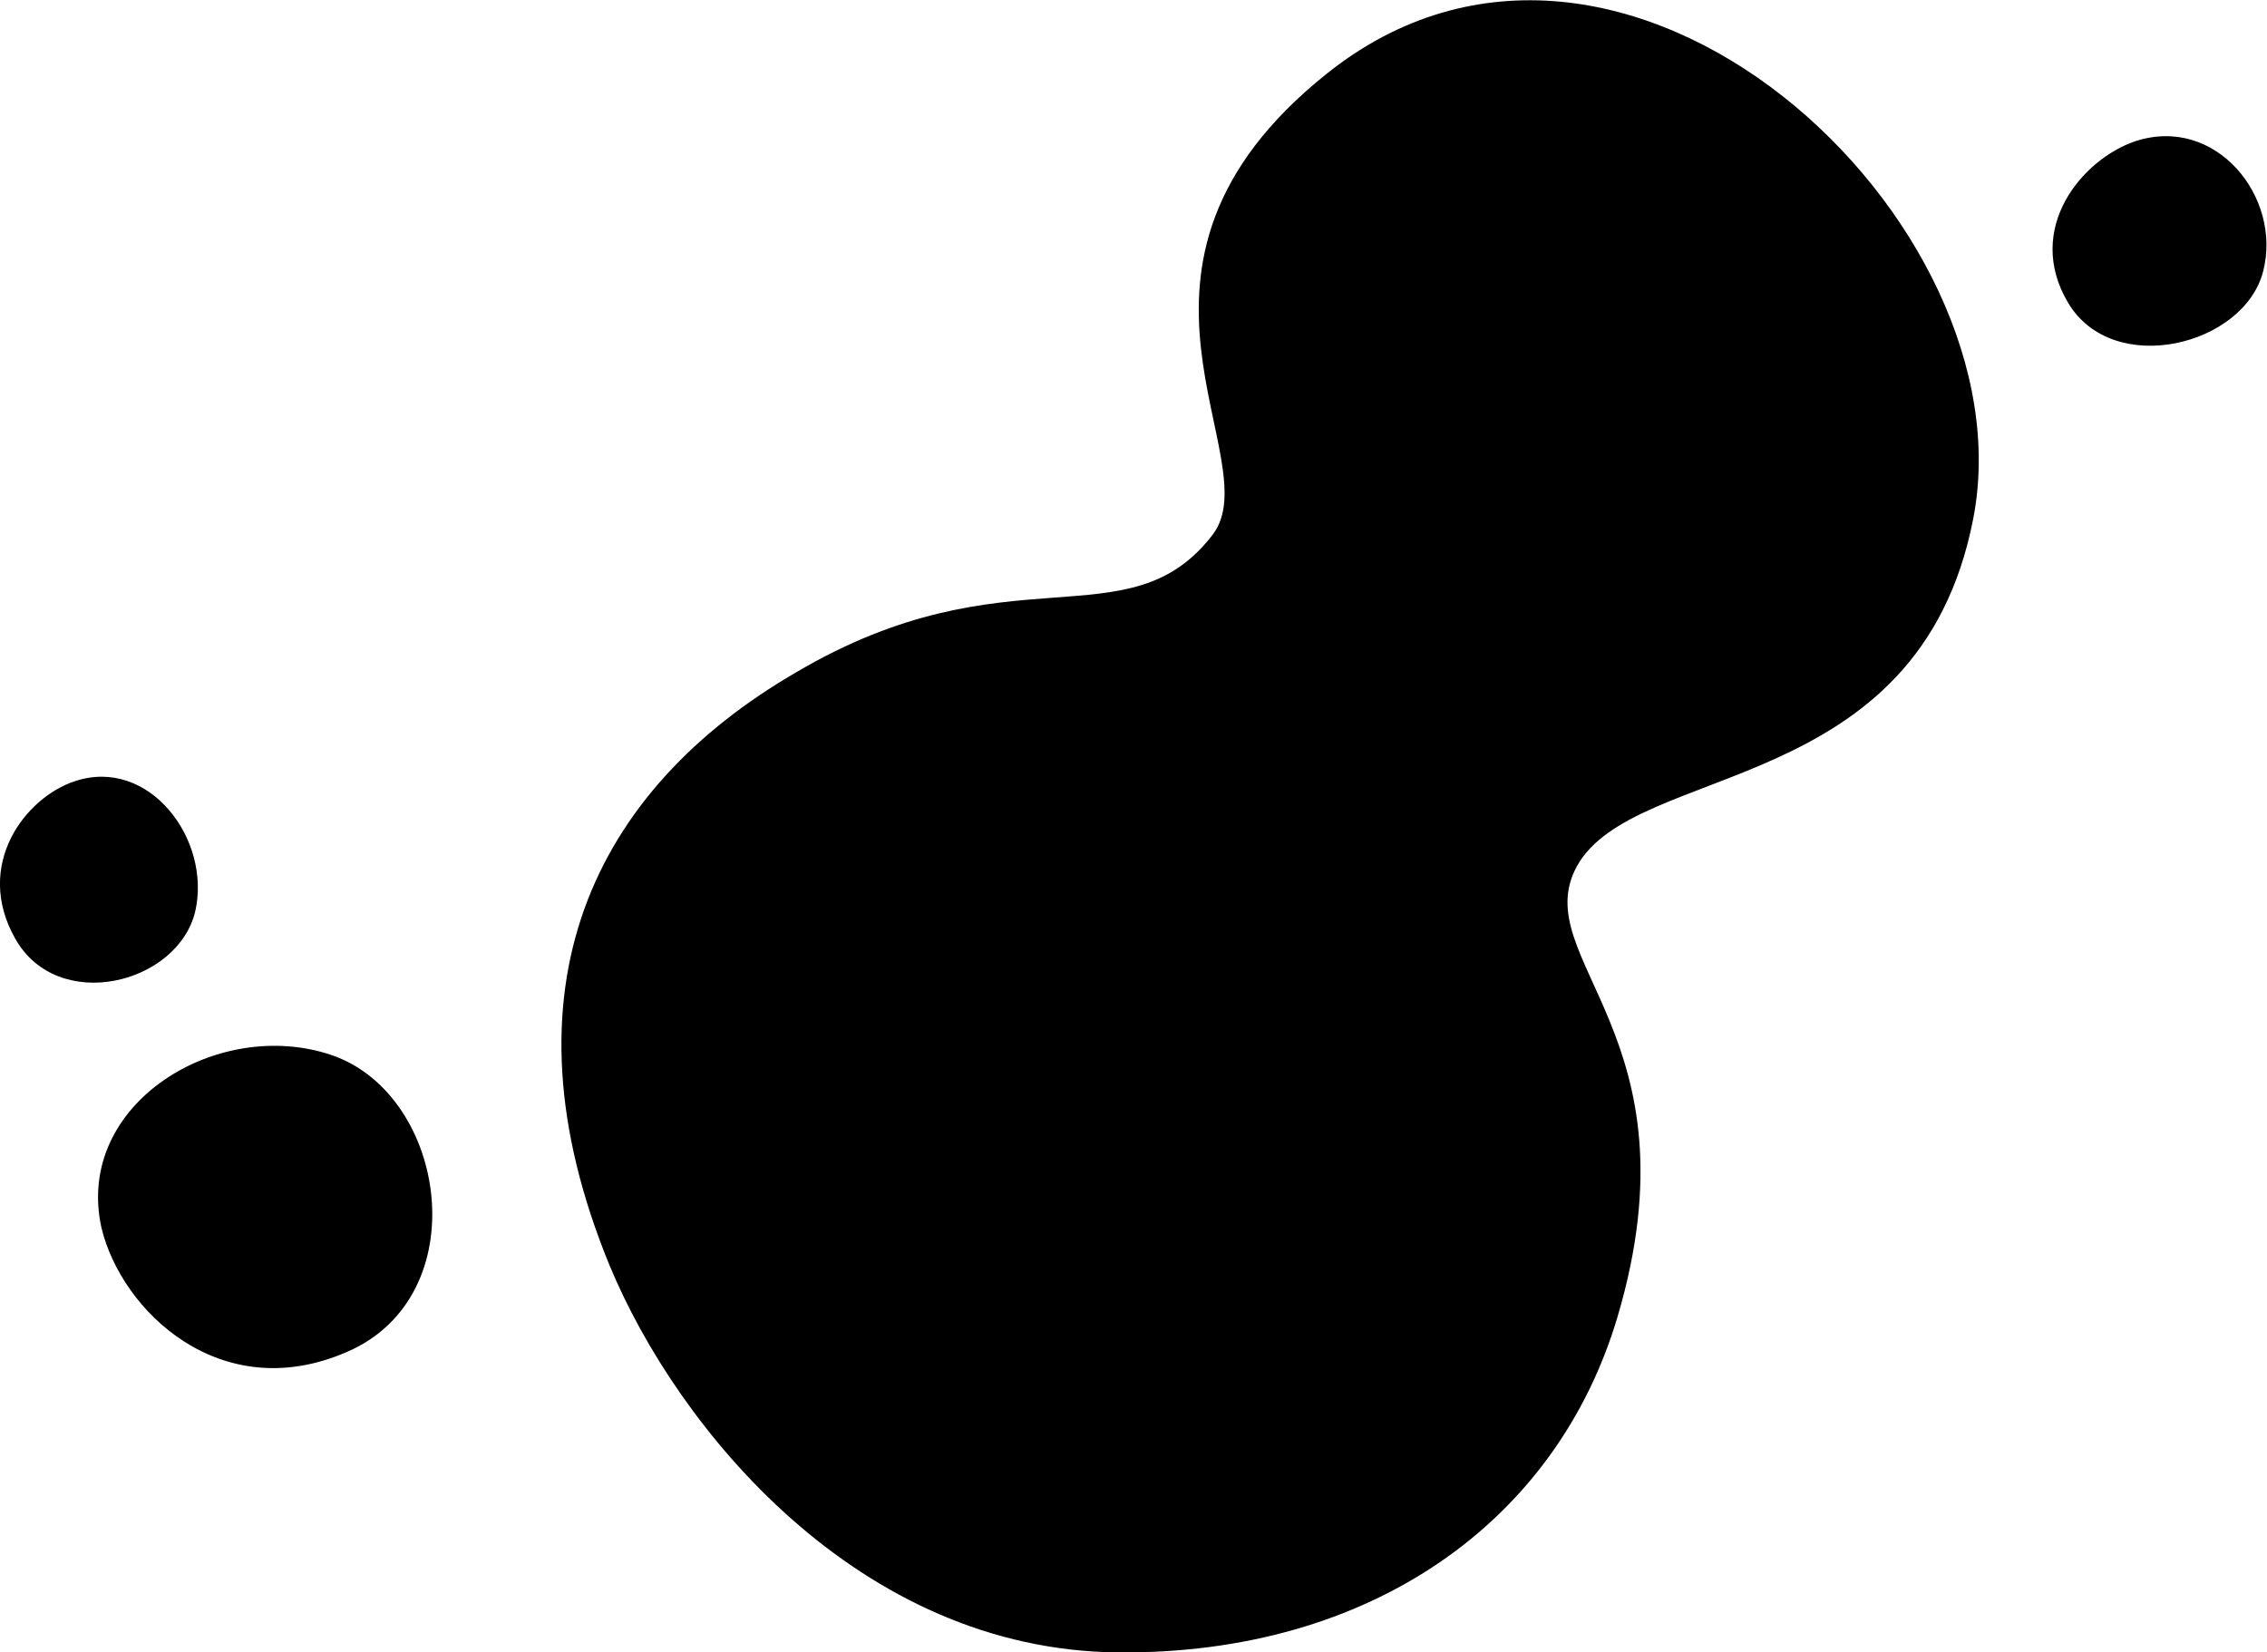 <?xml version="1.0" encoding="utf-8"?>
<svg version="1.1" xmlns="http://www.w3.org/2000/svg" xmlns:xlink="http://www.w3.org/1999/xlink" x="0px" y="0px"
	 viewBox="0 0 239.1 174.3" style="enable-background:new 0 0 239.1 174.3;" xml:space="preserve">
<path fill="#00000" d="M127.9,56.4c6.1-8-13.4-28.3,12-48.6c31.2-25,74.4,15.6,68.2,47c-5.8,29.5-35.7,25.5-41.8,36.6c-5.3,9.8,13.1,17.8,4.3,47.5
	c-6.4,21.6-26,35.6-52.6,35.4c-27.5-0.2-46.6-23.7-53.7-40.8C52.3,104.3,62.6,83.3,84,70.9C106.4,57.7,119,68,127.9,56.4z
	 M36.6,142.6c13.7-5.9,10.6-27.1-1.6-31.3c-12-4.1-27.2,5.1-24.3,18.2C12.8,138.3,23.3,148.4,36.6,142.6L36.6,142.6z M1.6,99
	c4.5,8,17.2,4.8,19-2.9c1.7-7.6-4.9-16.3-12.7-13.7C2.7,84.1-2.8,91.2,1.6,99z M218.1,31.9c4.7,8,18.6,4.6,20.6-3.3
	c2-7.8-5-16.5-13.5-13.7C219.6,16.8,213.5,24.1,218.1,31.9L218.1,31.9z"/>
</svg>